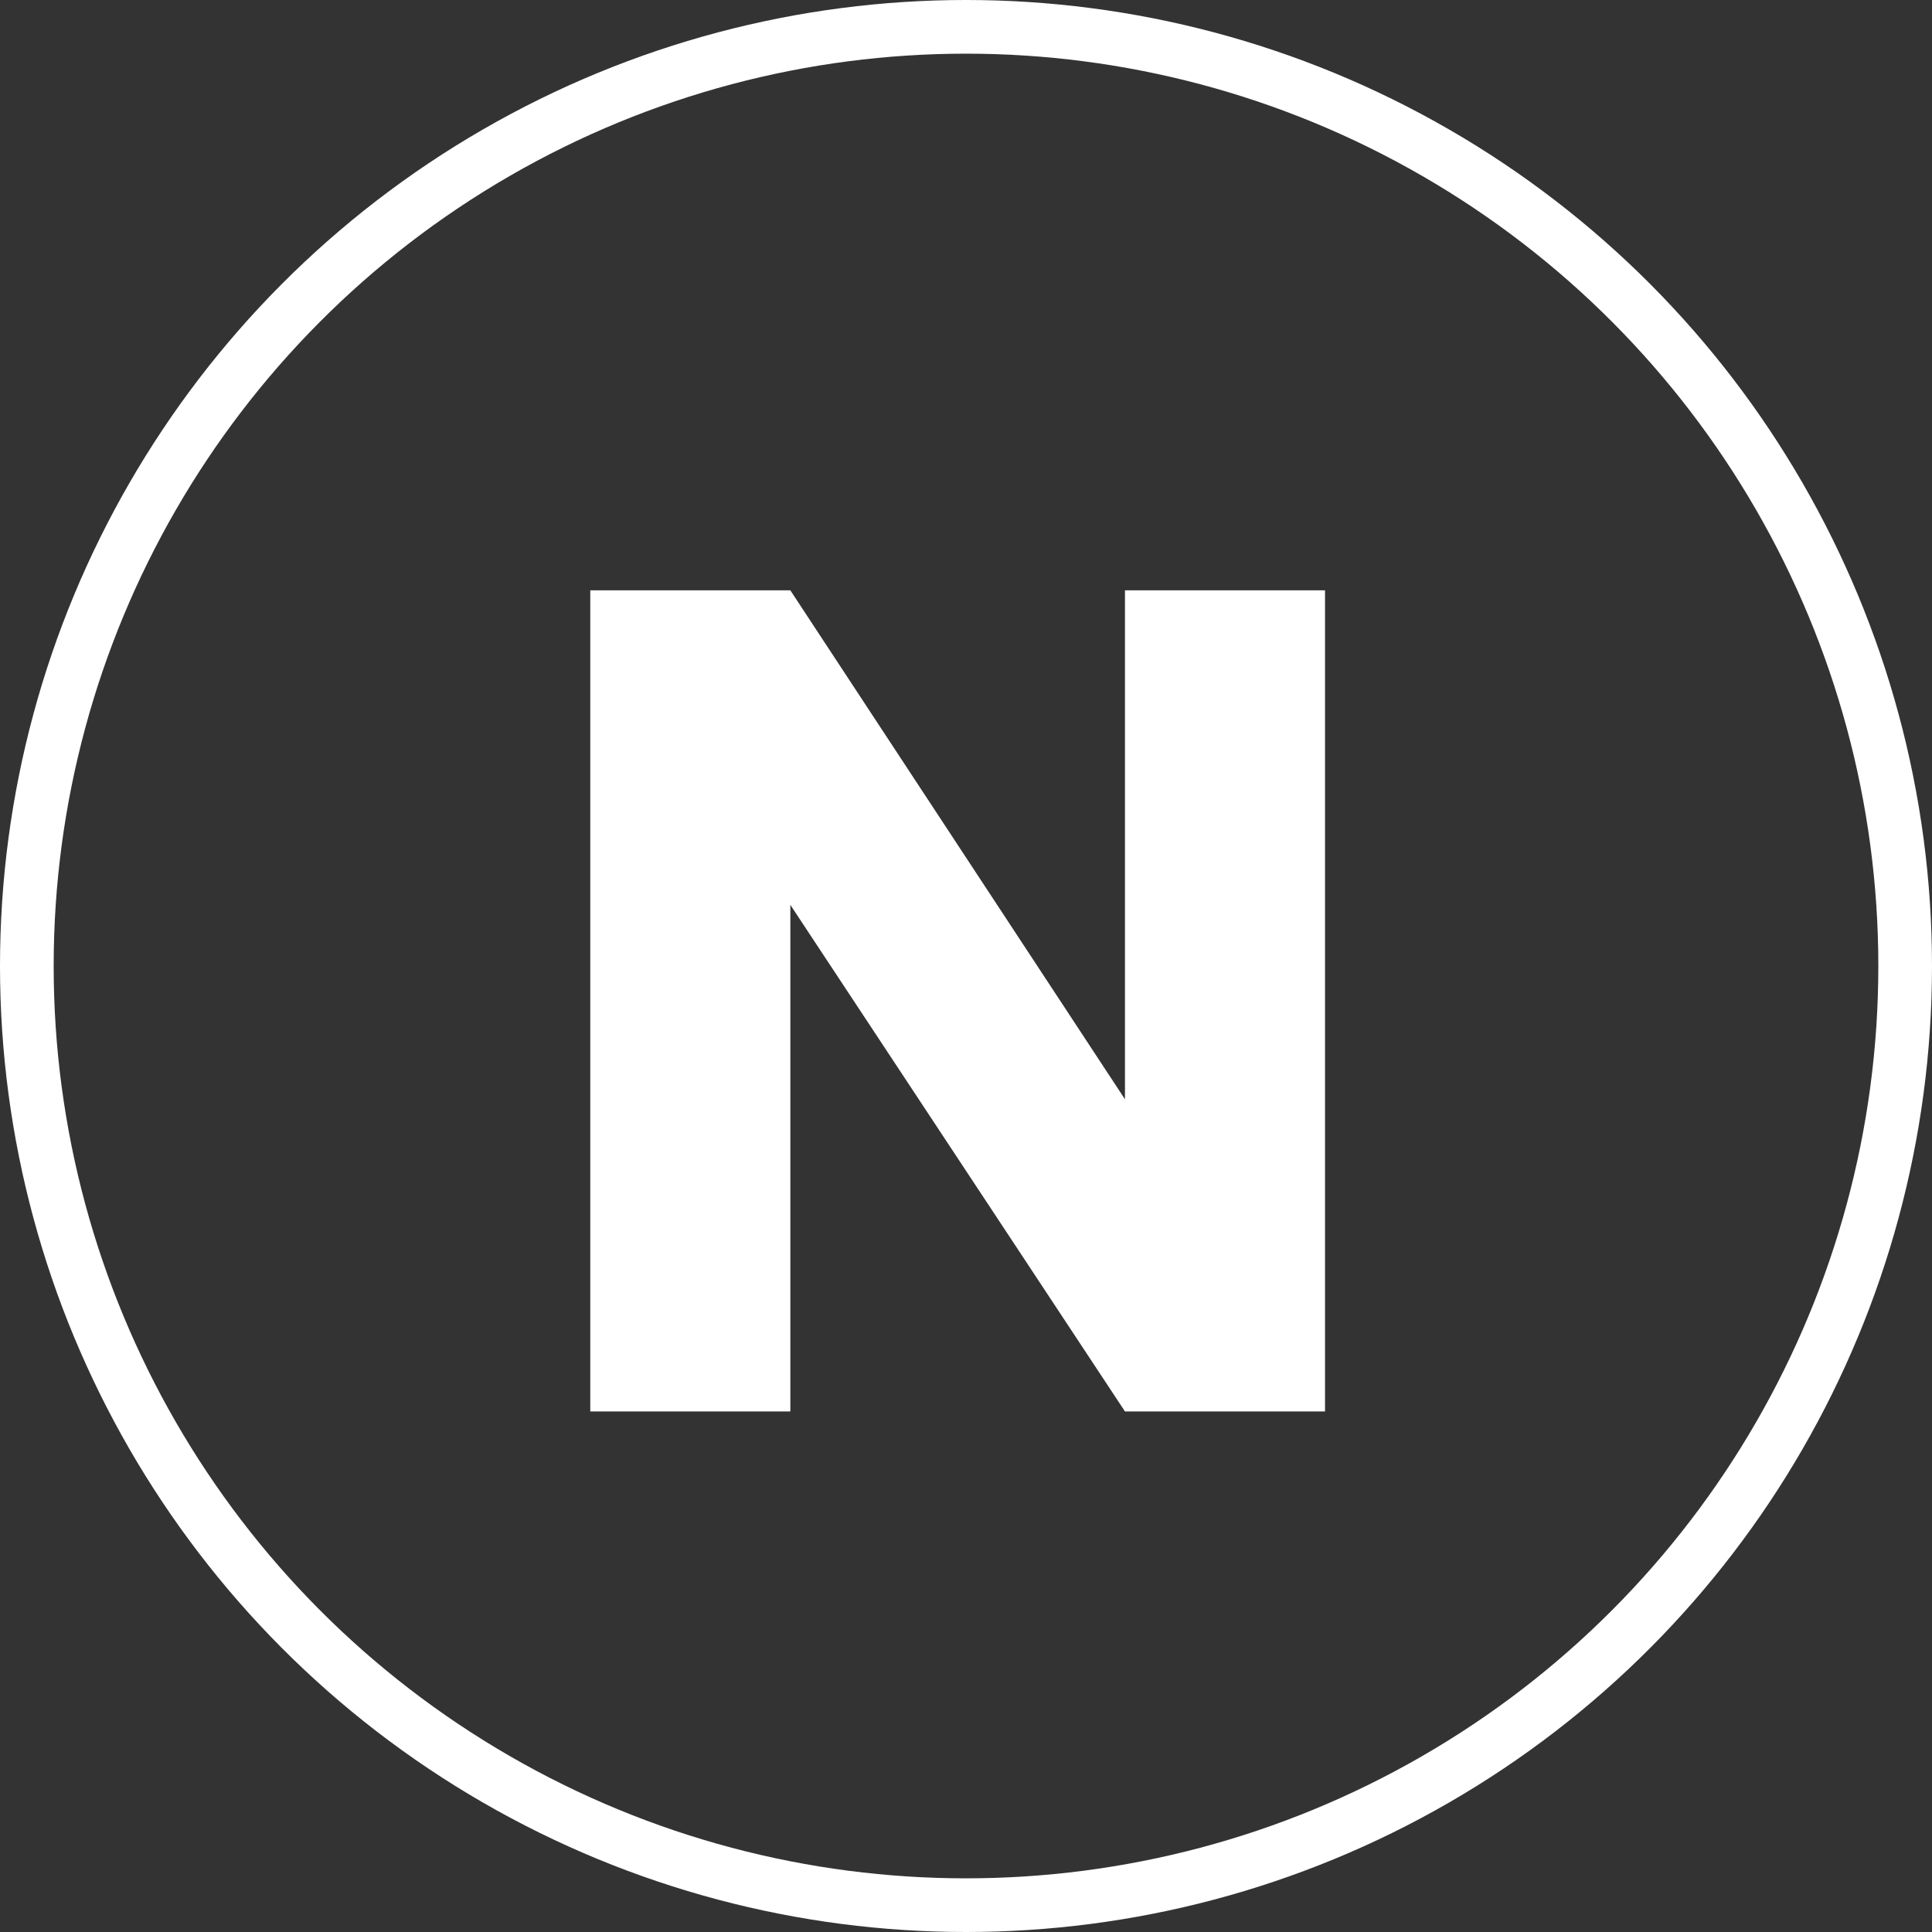 <svg xmlns="http://www.w3.org/2000/svg" width="36" height="36" viewBox="0 0 36 36">
    <rect x="0" y="0" width="36" height="36" fill="#333333" stroke="none"/>
    <defs>
        <style>
            .cls-1,.cls-4{fill:none}.cls-1{stroke:#fff}.cls-2{fill:#fff}.cls-3{stroke:none}
        </style>
    </defs>
    <g id="NETEZZA" transform="translate(-304 -270)">
        <g id="Ellipse_369" class="cls-1" data-name="Ellipse 369" transform="translate(304 270)">
            <circle cx="18" cy="18" r="18" class="cls-3"/>
            <circle cx="18" cy="18" r="17.5" class="cls-4"/>
        </g>
        <g id="Group_5146" data-name="Group 5146" transform="translate(-714.593 -687.636)">
            <path id="Path_13145" d="M1043.283 968.636v15.3h-3.728l-6.235-9.439v9.439h-3.728v-15.3h3.728l6.235 9.483v-9.483z" class="cls-2" data-name="Path 13145"/>
        </g>
    </g>
</svg>
